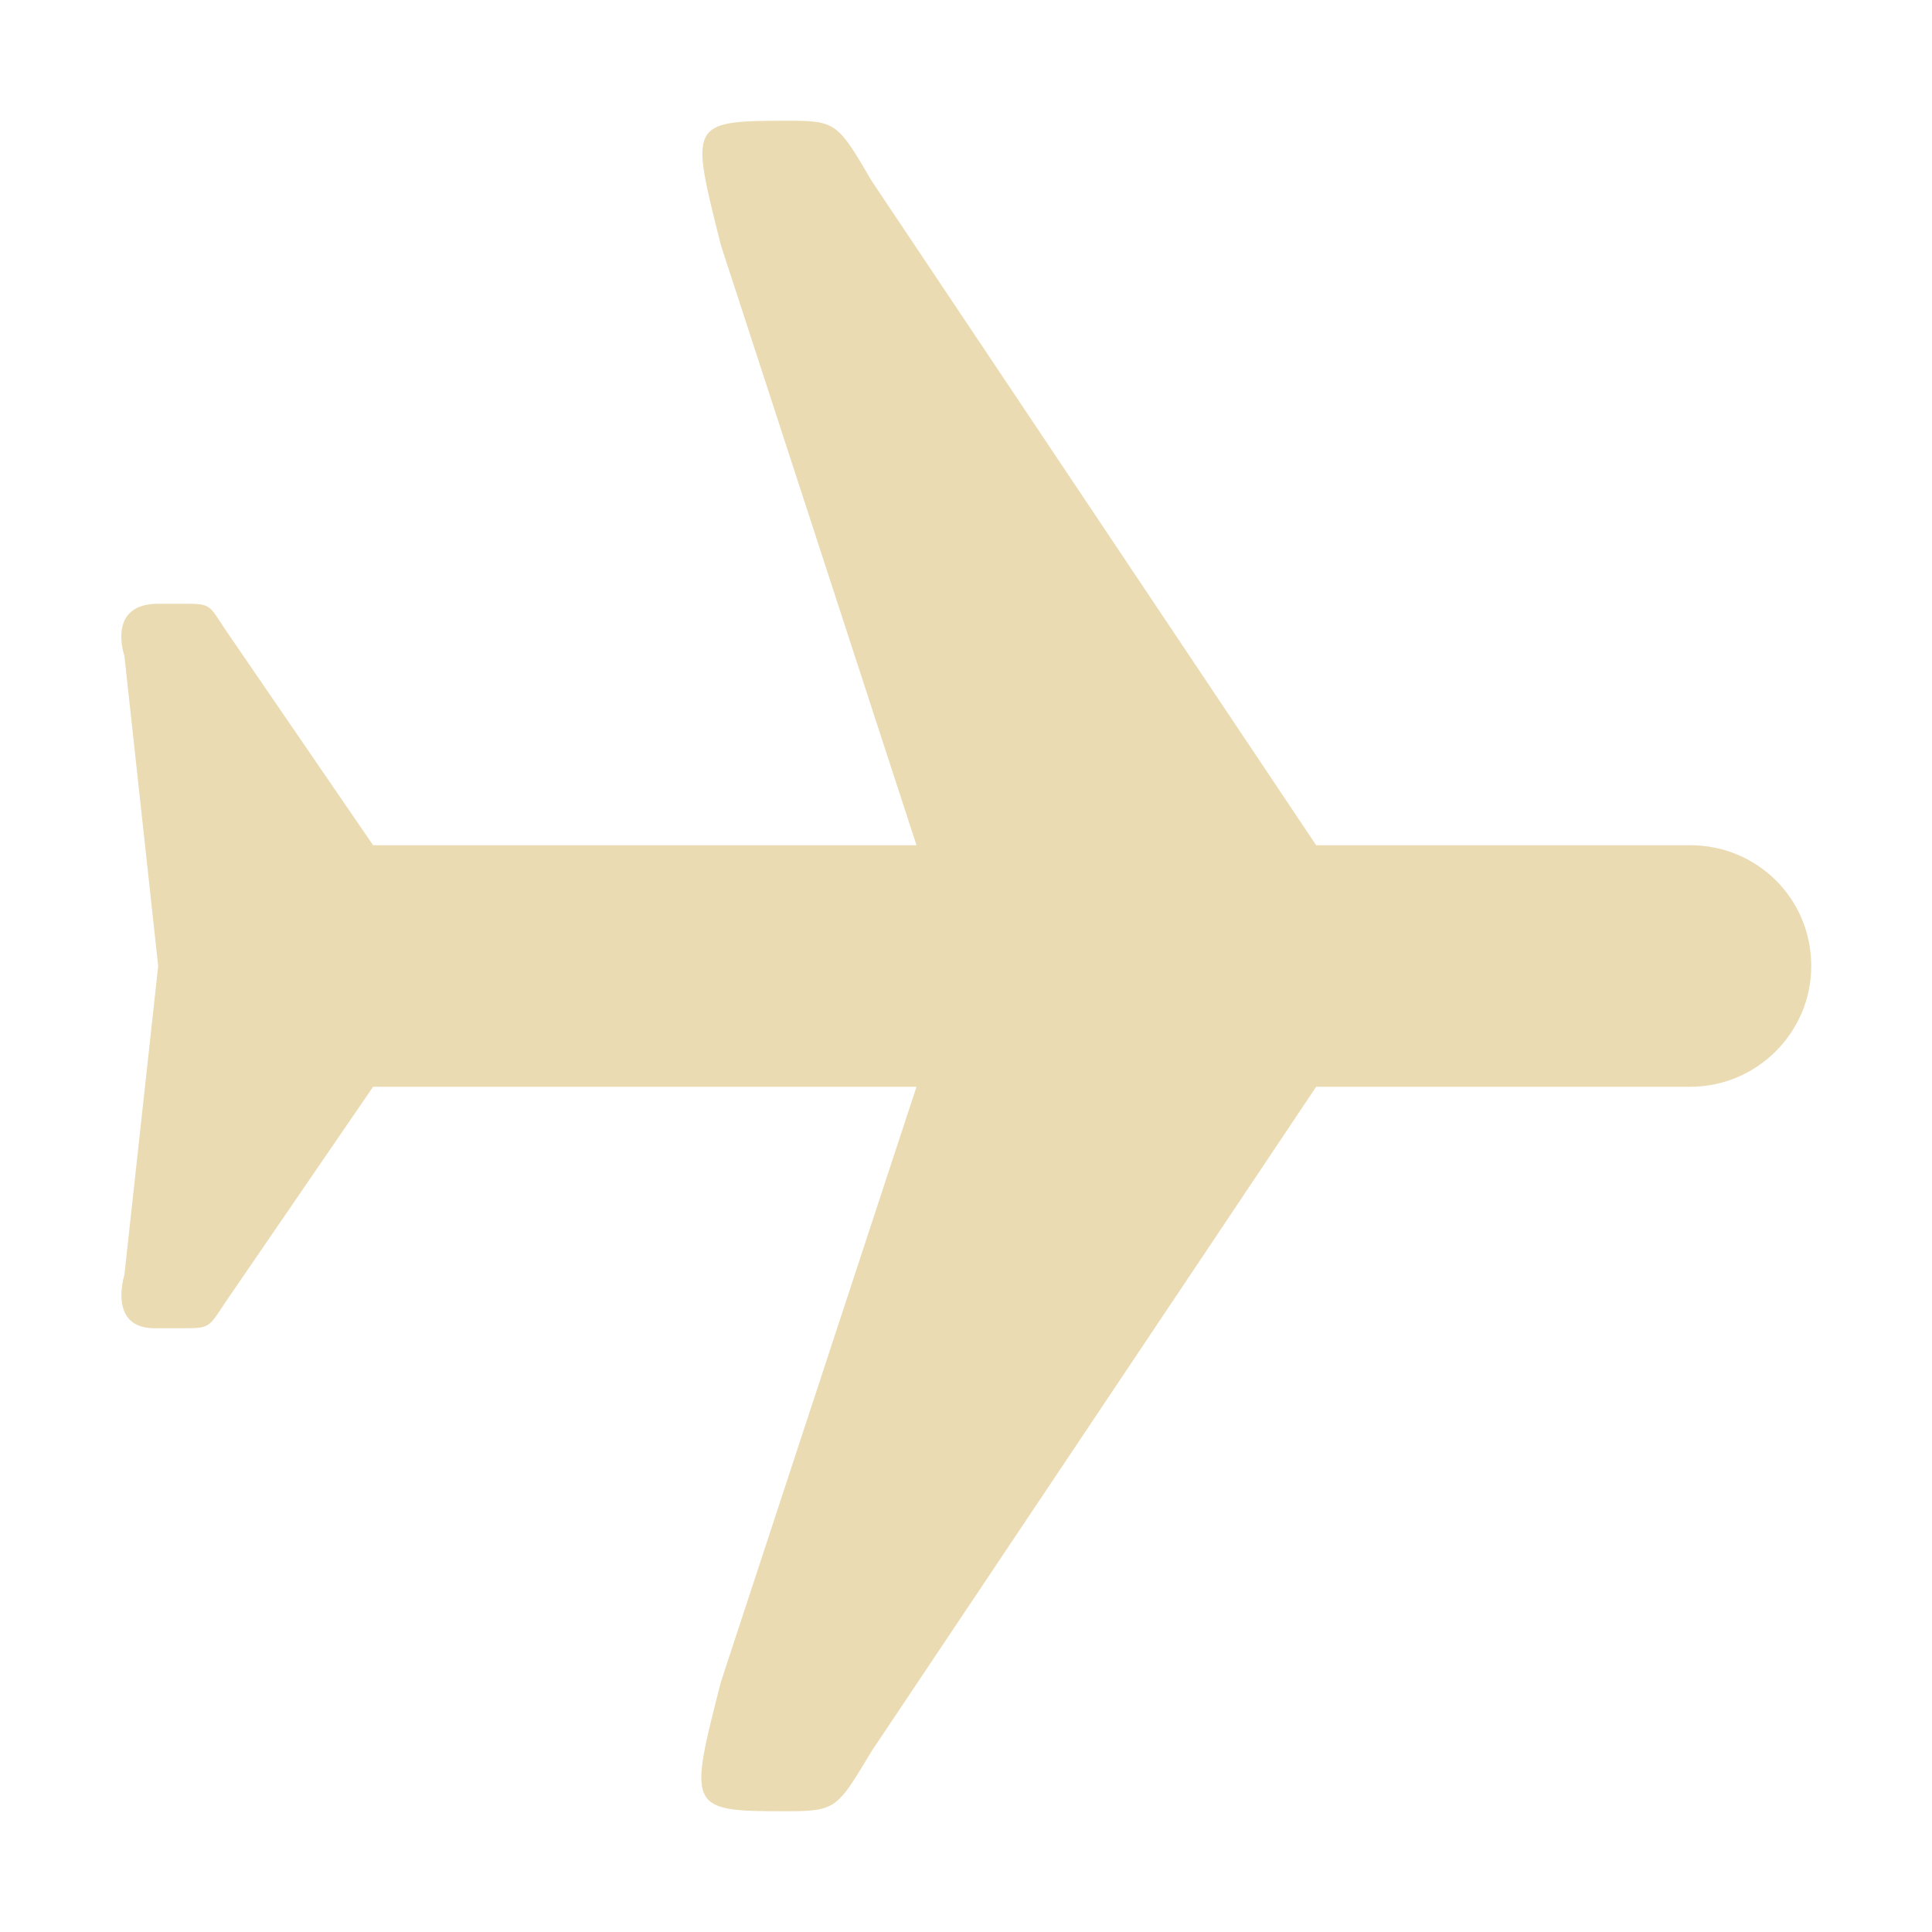 <svg xmlns="http://www.w3.org/2000/svg" width="16" height="16"><path d="M6.5 1c-.8 0-.78.03-.53 1.03L7.59 7h-4.5L1.87 5.22C1.73 5.01 1.75 5 1.53 5h-.22c-.43 0-.28.43-.28.43L1.31 8l-.28 2.56s-.14.44.25.44h.25c.21 0 .2-.01.34-.22L3.09 9h4.5l-1.62 4.93C5.7 14.98 5.7 15 6.5 15c.43 0 .43-.02.72-.5L10.9 9H14c.55 0 1-.45 1-1 0-.56-.45-1-1-1h-3.1L7.22 1.5c-.27-.46-.29-.5-.66-.5z" fill="#ebdbb2"/></svg>